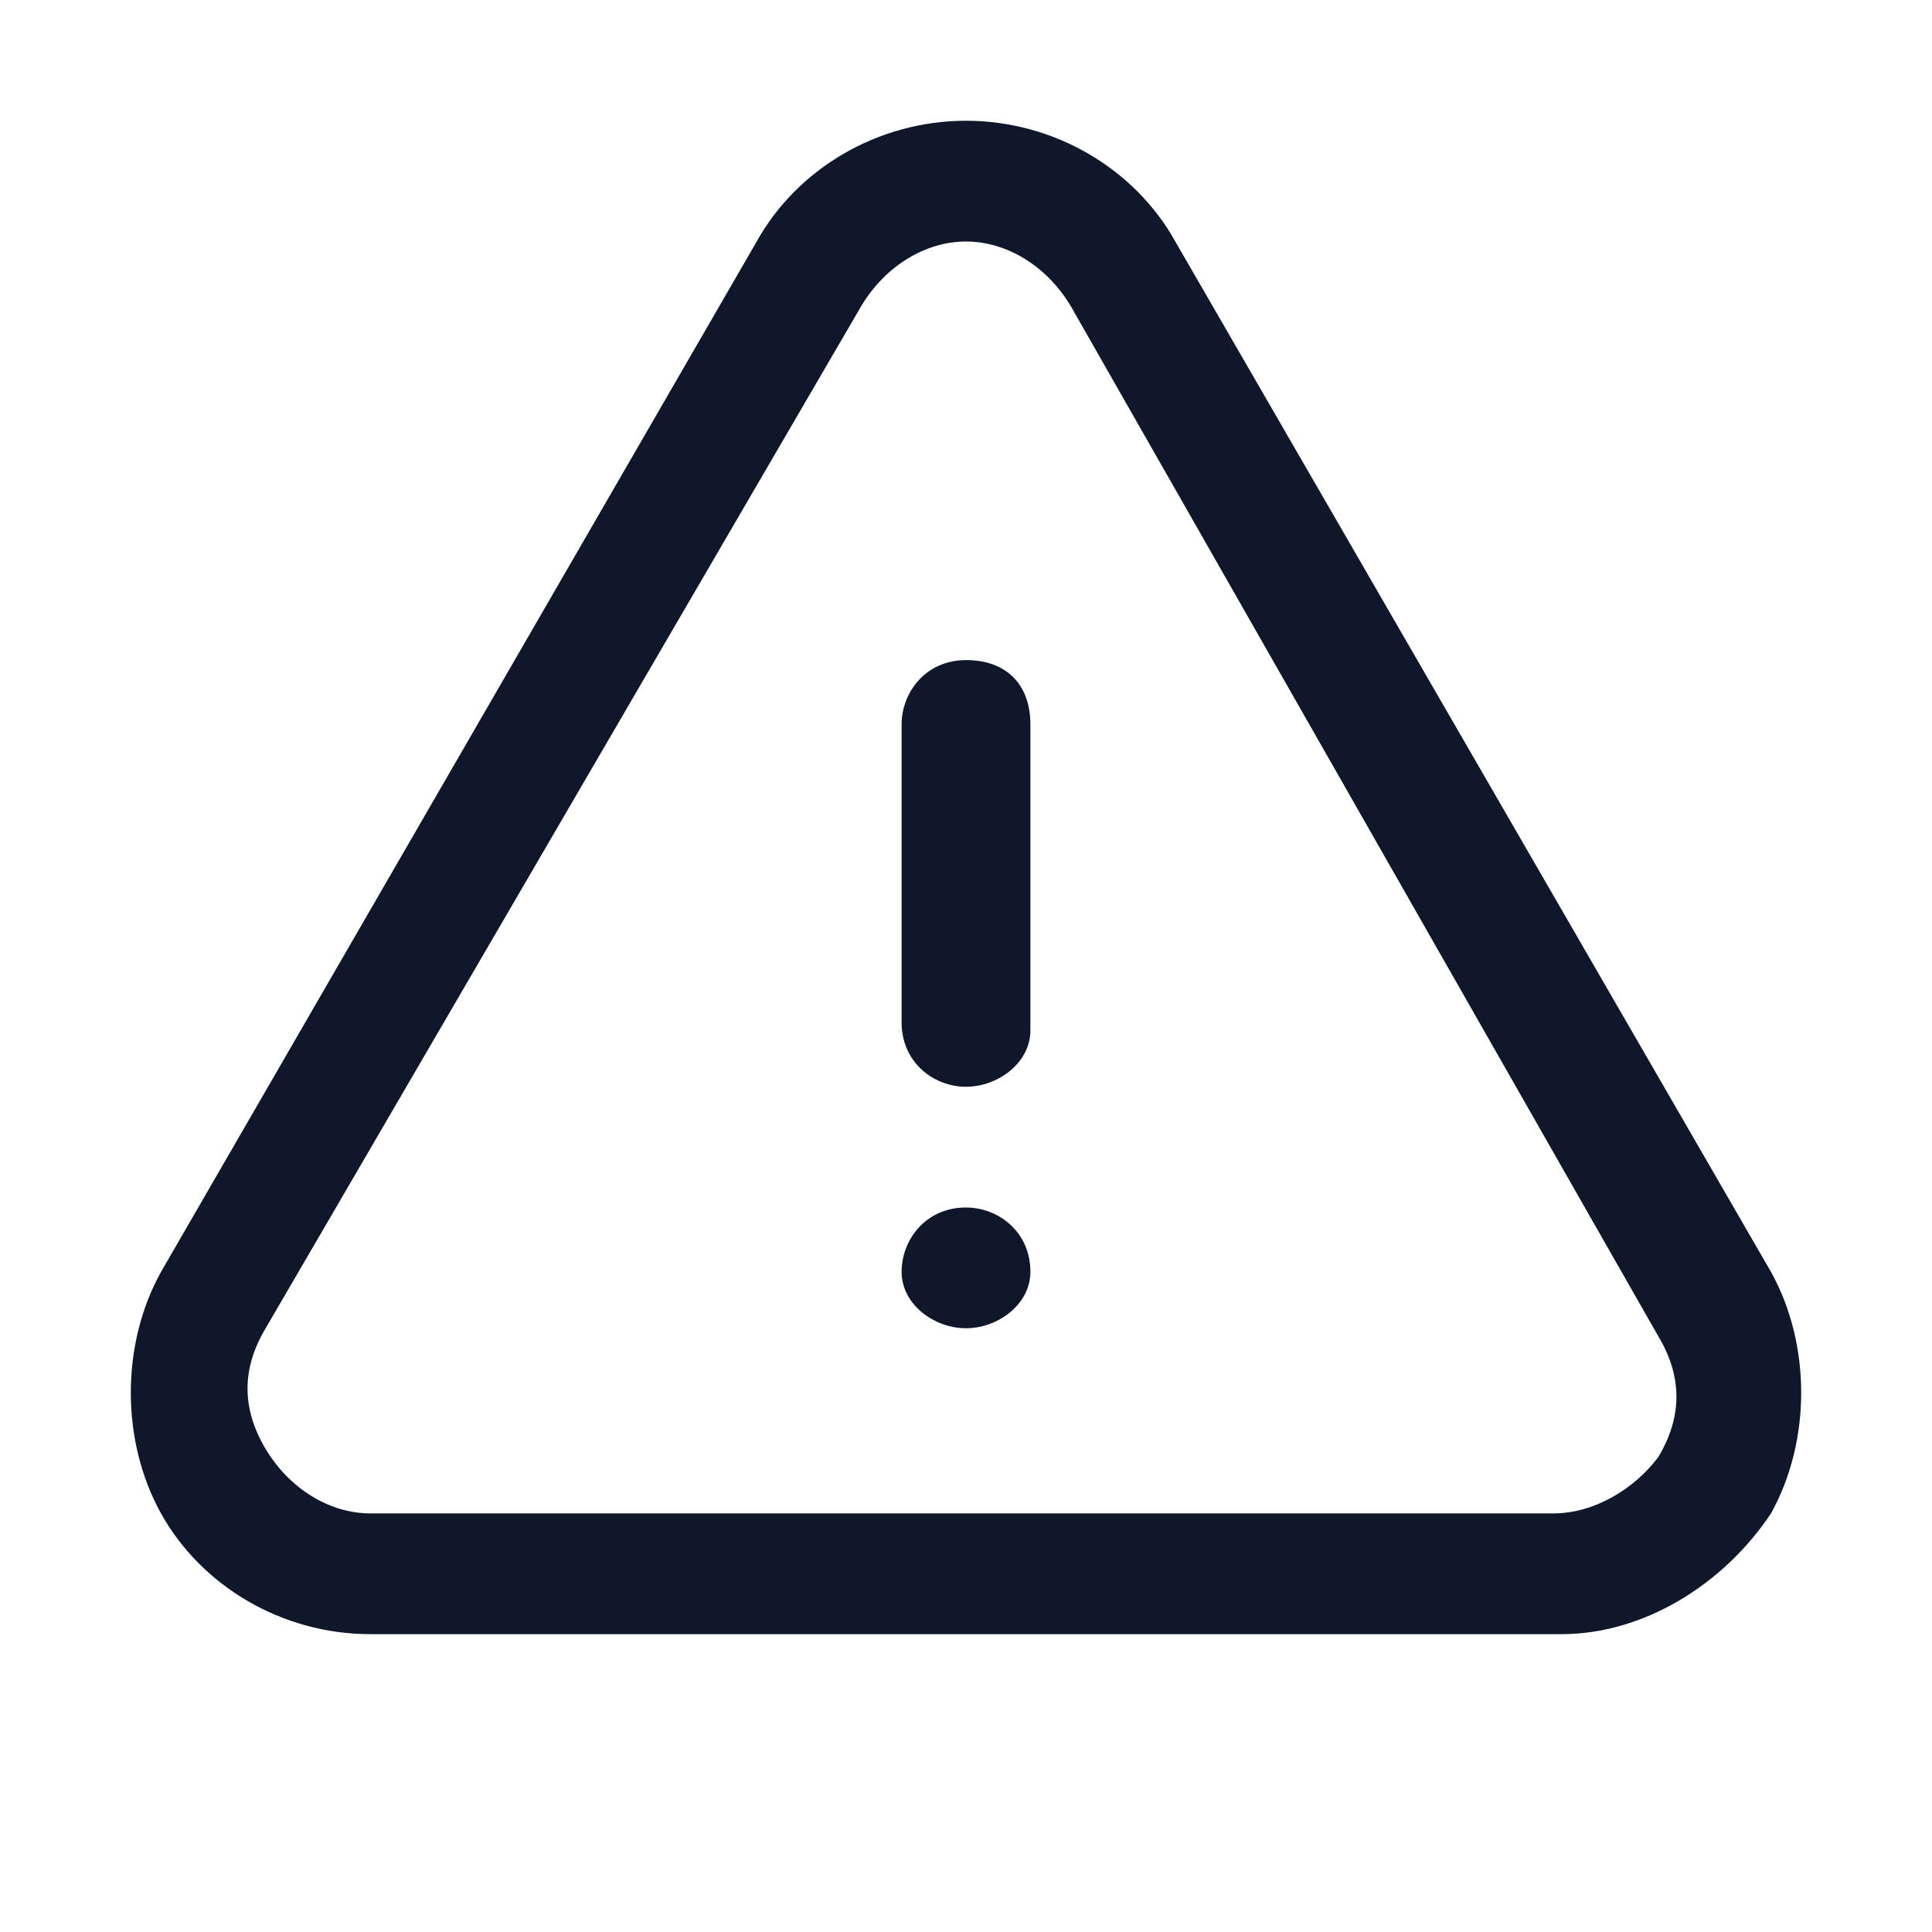 <?xml version="1.0" encoding="utf-8"?>
<!-- Generator: Adobe Illustrator 28.4.1, SVG Export Plug-In . SVG Version: 6.00 Build 0)  -->
<svg version="1.1" id="Layer_1" xmlns="http://www.w3.org/2000/svg" xmlns:xlink="http://www.w3.org/1999/xlink" x="0px" y="0px"
	 viewBox="0 0 24 24" style="enable-background:new 0 0 24 24;" xml:space="preserve">
<style type="text/css">
	.st0{fill:#0F172A;}
</style>
<g>
	<path class="st0" d="M19.4,20.3H4.6c-1.1,0-2.1-0.6-2.6-1.5c-0.5-0.9-0.5-2.1,0-3c0,0,0,0,0,0L9.4,3c0.5-0.9,1.5-1.5,2.6-1.5
		c0,0,0,0,0,0c1.1,0,2.1,0.6,2.6,1.5L22,15.8c0.5,0.9,0.5,2.1,0,3C21.4,19.7,20.4,20.3,19.4,20.3z M3.3,16.5c-0.3,0.5-0.3,1,0,1.5
		c0.3,0.5,0.8,0.8,1.3,0.8h14.7c0.5,0,1-0.3,1.3-0.7c0.3-0.5,0.3-1,0-1.5L13.3,3.8C13,3.3,12.5,3,12,3h0c-0.5,0-1,0.3-1.3,0.8
		L3.3,16.5z M12,16.5c-0.4,0-0.8-0.3-0.8-0.7c0-0.4,0.3-0.8,0.8-0.8h0c0.4,0,0.8,0.3,0.8,0.8C12.8,16.2,12.4,16.5,12,16.5z M12,13.5
		c-0.4,0-0.8-0.3-0.8-0.8V9c0-0.4,0.3-0.8,0.8-0.8s0.8,0.3,0.8,0.8v3.8C12.8,13.2,12.4,13.5,12,13.5z"/>
</g>
</svg>
